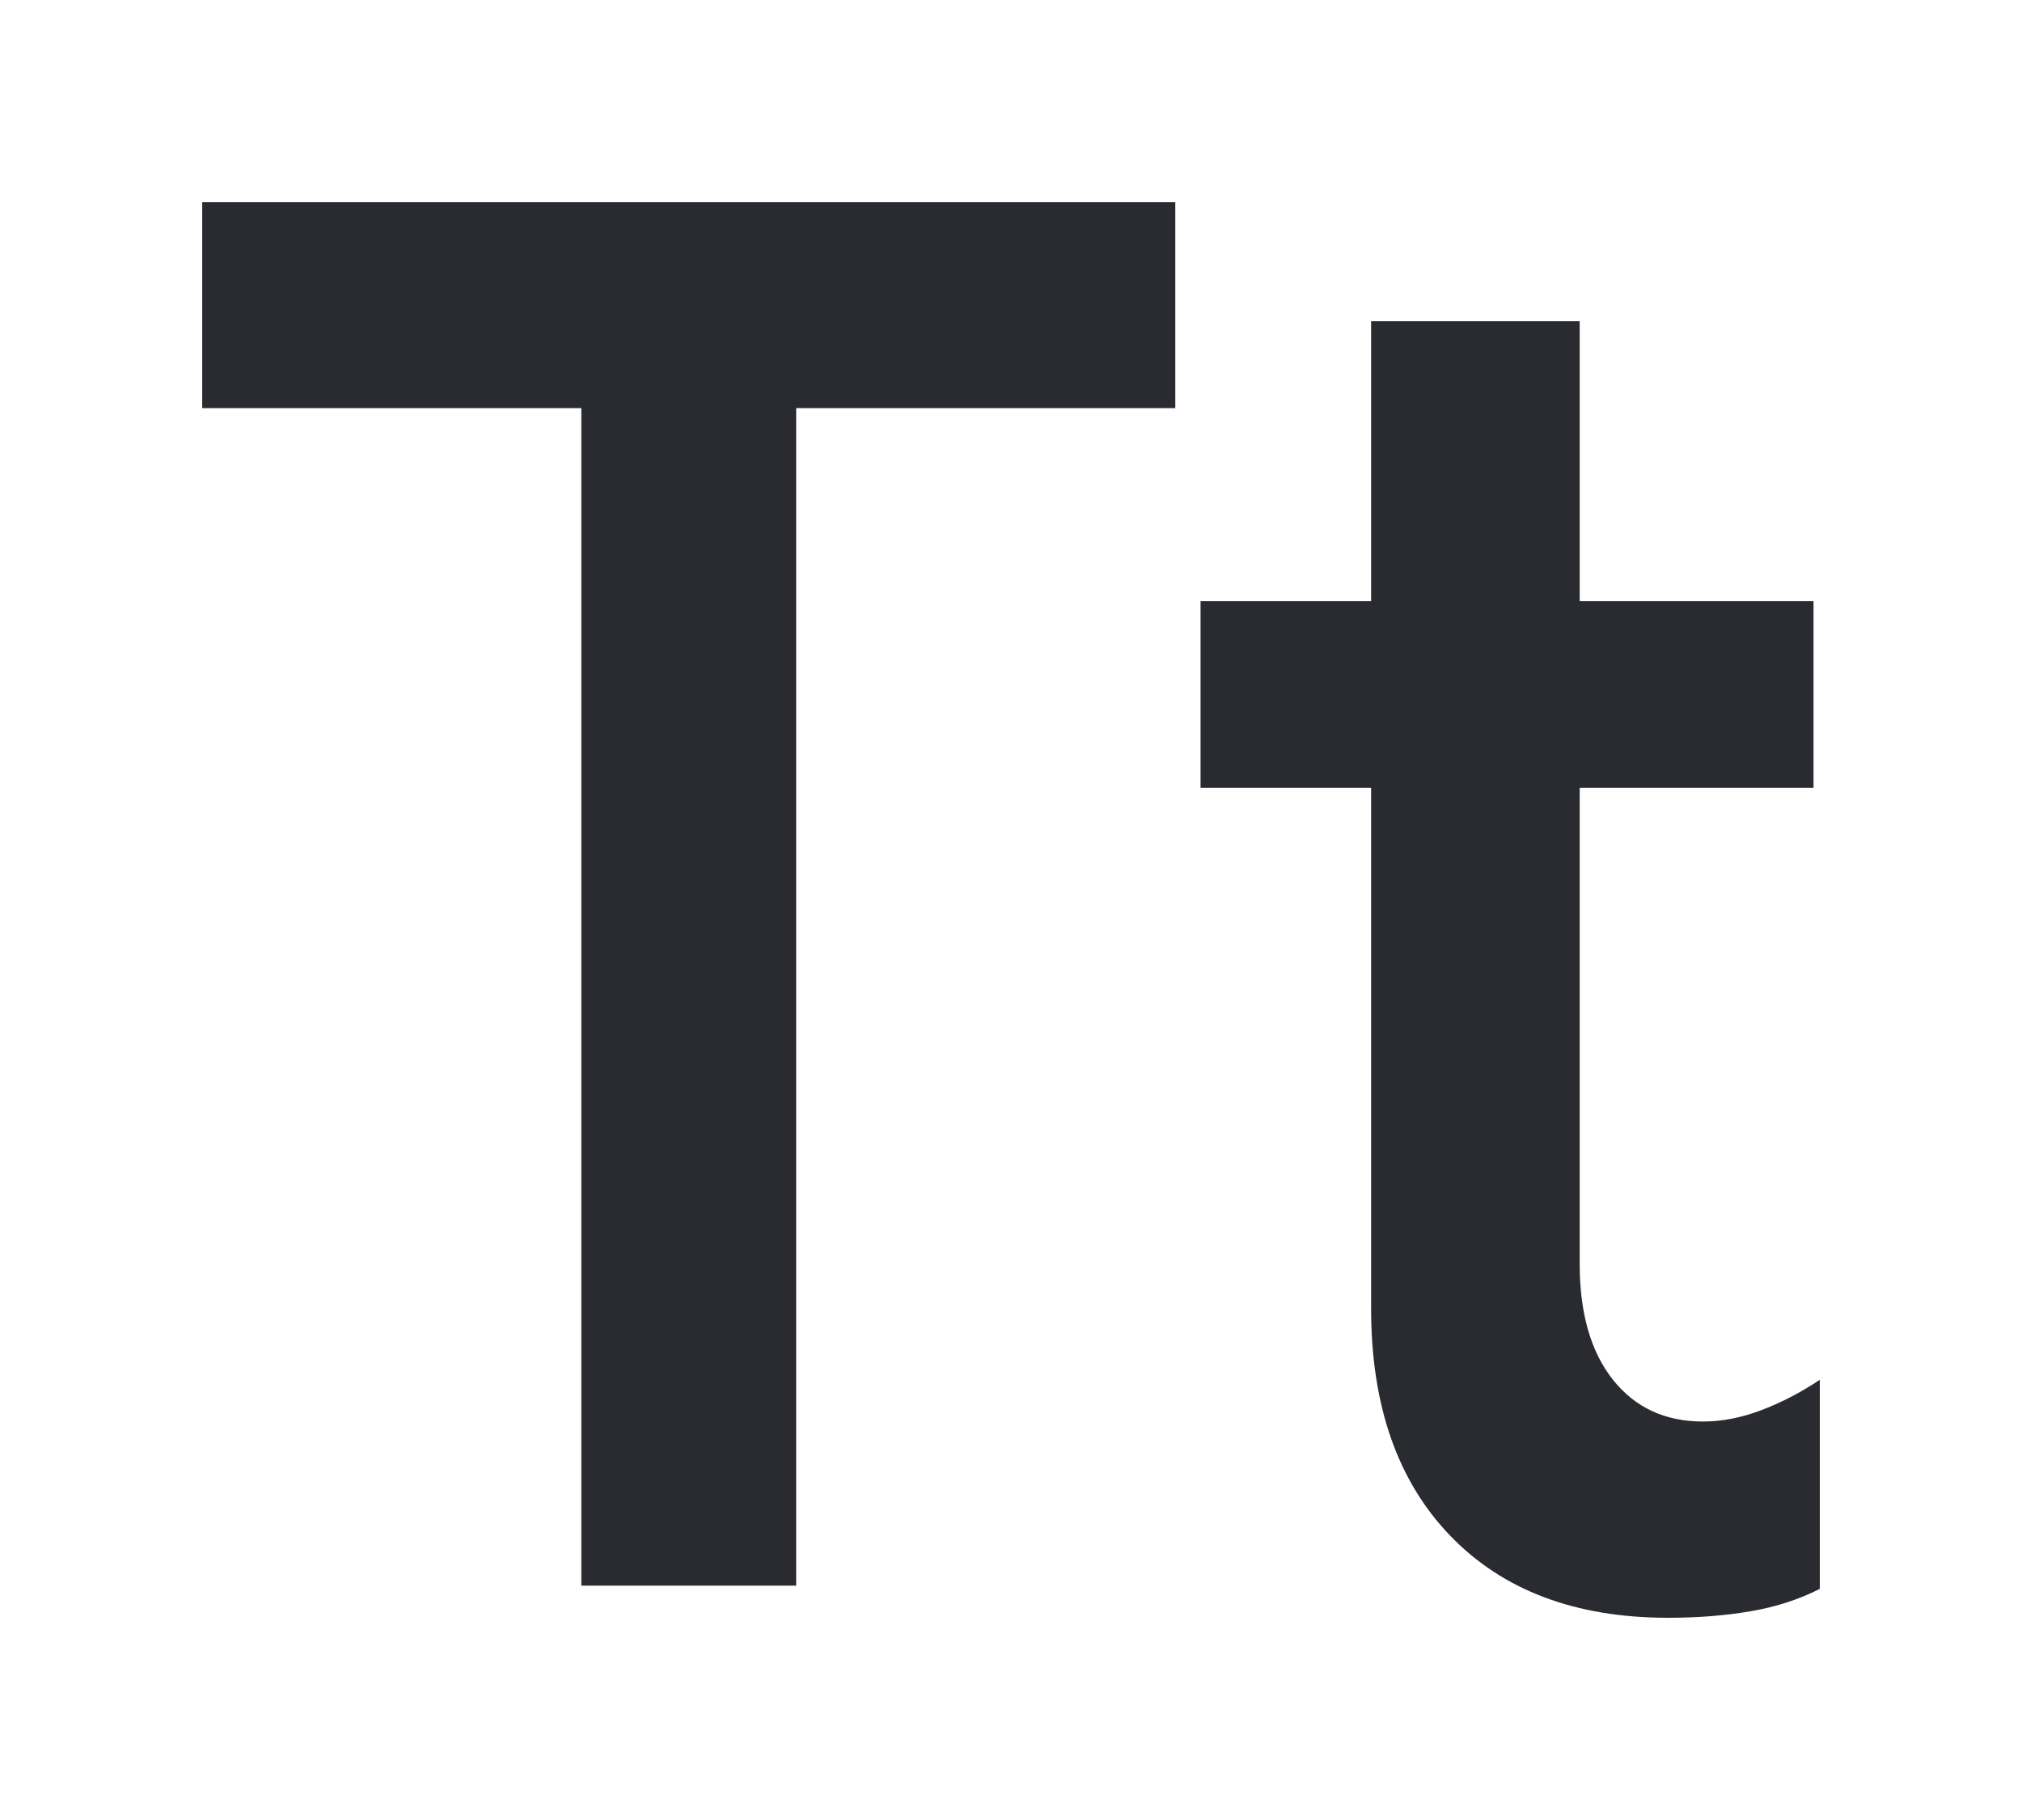 <svg width="20" height="18" viewBox="0 0 20 18" fill="none" xmlns="http://www.w3.org/2000/svg">
<path d="M5.75 15.682V4.036H2V2H11.625V4.036H7.875V15.682H5.75ZM16.5 16C15.583 16 14.865 15.729 14.344 15.188C13.823 14.647 13.562 13.899 13.562 12.945V7.791H11.875V5.945H13.562V3.177H15.625V5.945H17.938V7.791H15.625V12.5C15.625 12.988 15.735 13.37 15.954 13.646C16.173 13.921 16.47 14.059 16.844 14.059C17.031 14.059 17.224 14.022 17.421 13.947C17.619 13.872 17.812 13.772 18 13.646V15.714C17.792 15.82 17.562 15.894 17.312 15.936C17.062 15.979 16.792 16 16.5 16Z" fill="#2A2B30"/>
</svg>
